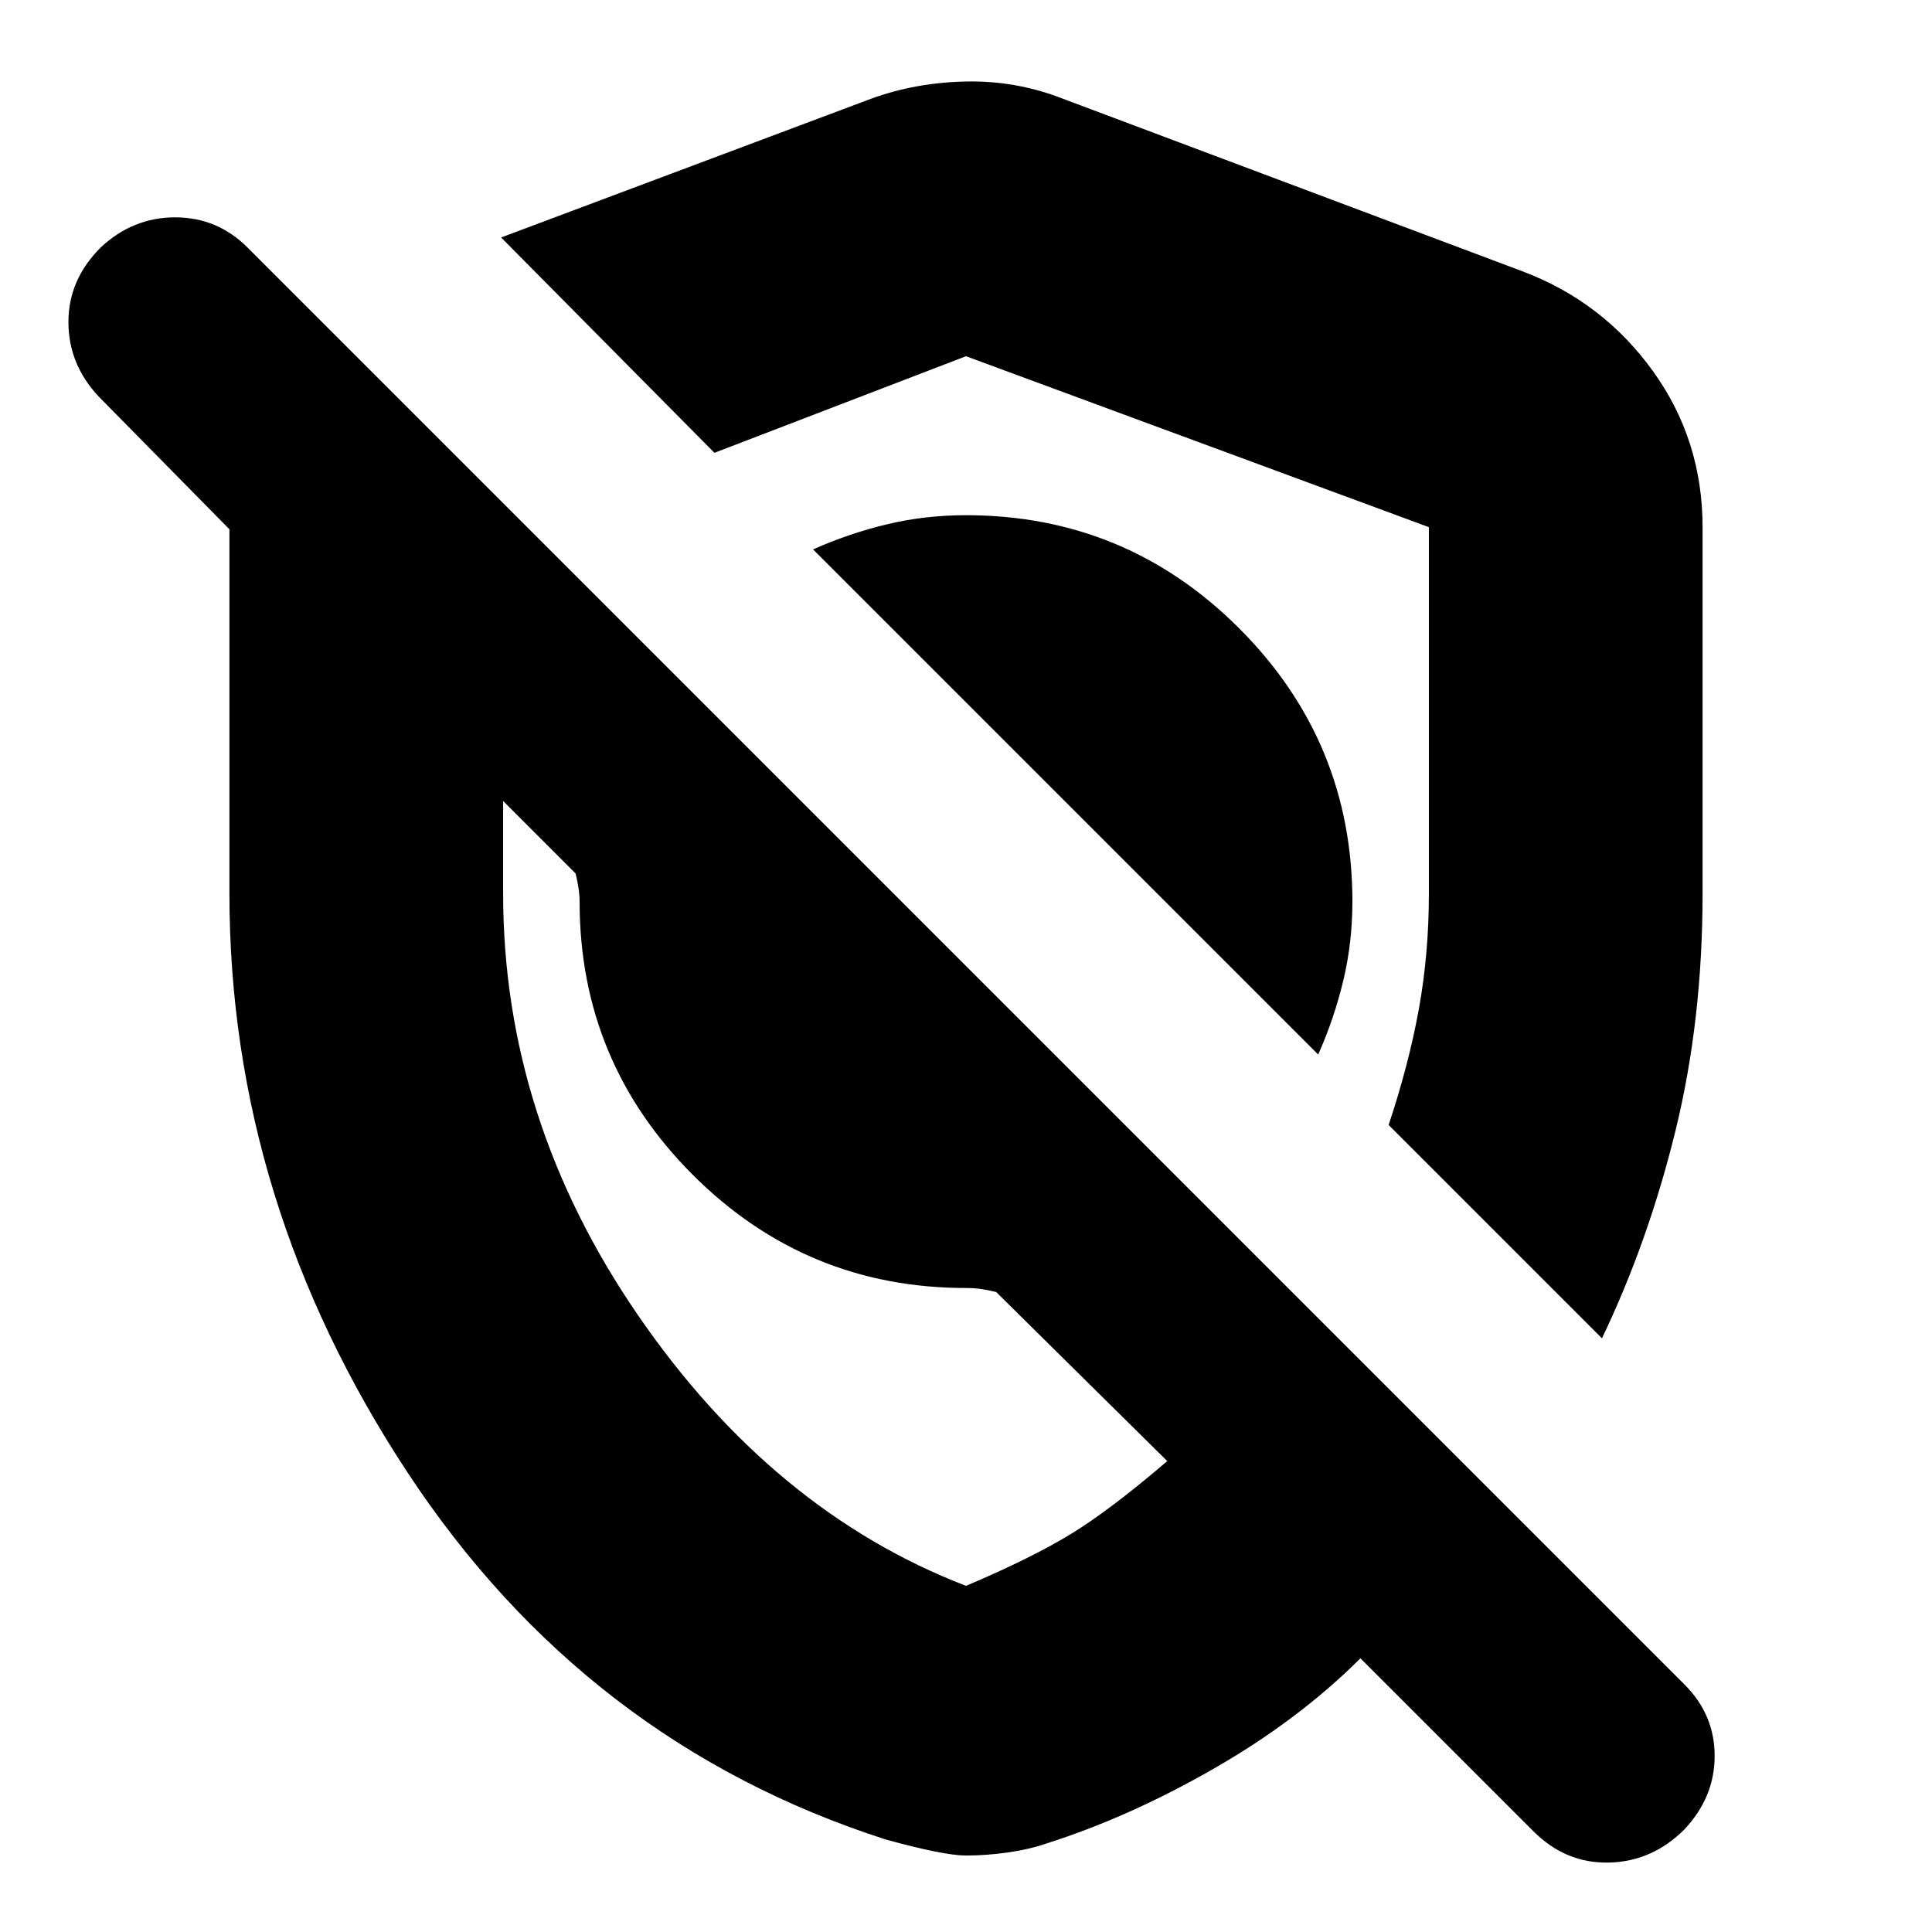 <svg xmlns="http://www.w3.org/2000/svg" height="24" viewBox="0 -960 960 960" width="24"><path d="M655-436q8-18 12.5-36.87Q672-491.74 672-512q0-79.51-56.24-135.76Q559.51-704 480-704q-20.36 0-39.18 4.5T404-687l251 251Zm141 141L690-401q10-30 15-57.5t5-57.5v-182.06L480-783l-125 48-106-107 184-69q22-8 47-8.5t48 8.5l229 86q39.52 15.04 64.26 49.3Q846-741.45 846-698v182q0 63-13.5 118T796-295ZM480-38q-11 0-40-8-149-48-237.5-182.33Q114-362.67 114-516v-181l-65-66q-15-16-15-37t16-37q16-15 37-15t36 15l714 714q15 15 15 35.5T837-51q-16 16-37.5 16.5T762-50l-86-86q-30.71 30.63-72.85 54.81Q561-57 520-44q-8.67 3-19.33 4.5Q490-38 480-38Zm43-531ZM416-398Zm64 226q33-14 52.5-26t47.5-36l-85-84q-4-1-7.5-1.5t-7.5-.5q-79.51 0-135.76-56.24Q288-432.49 288-512q0-3-.5-6.5T286-526l-36-36v46q0 112 67 209.5T480-172Z"/></svg>